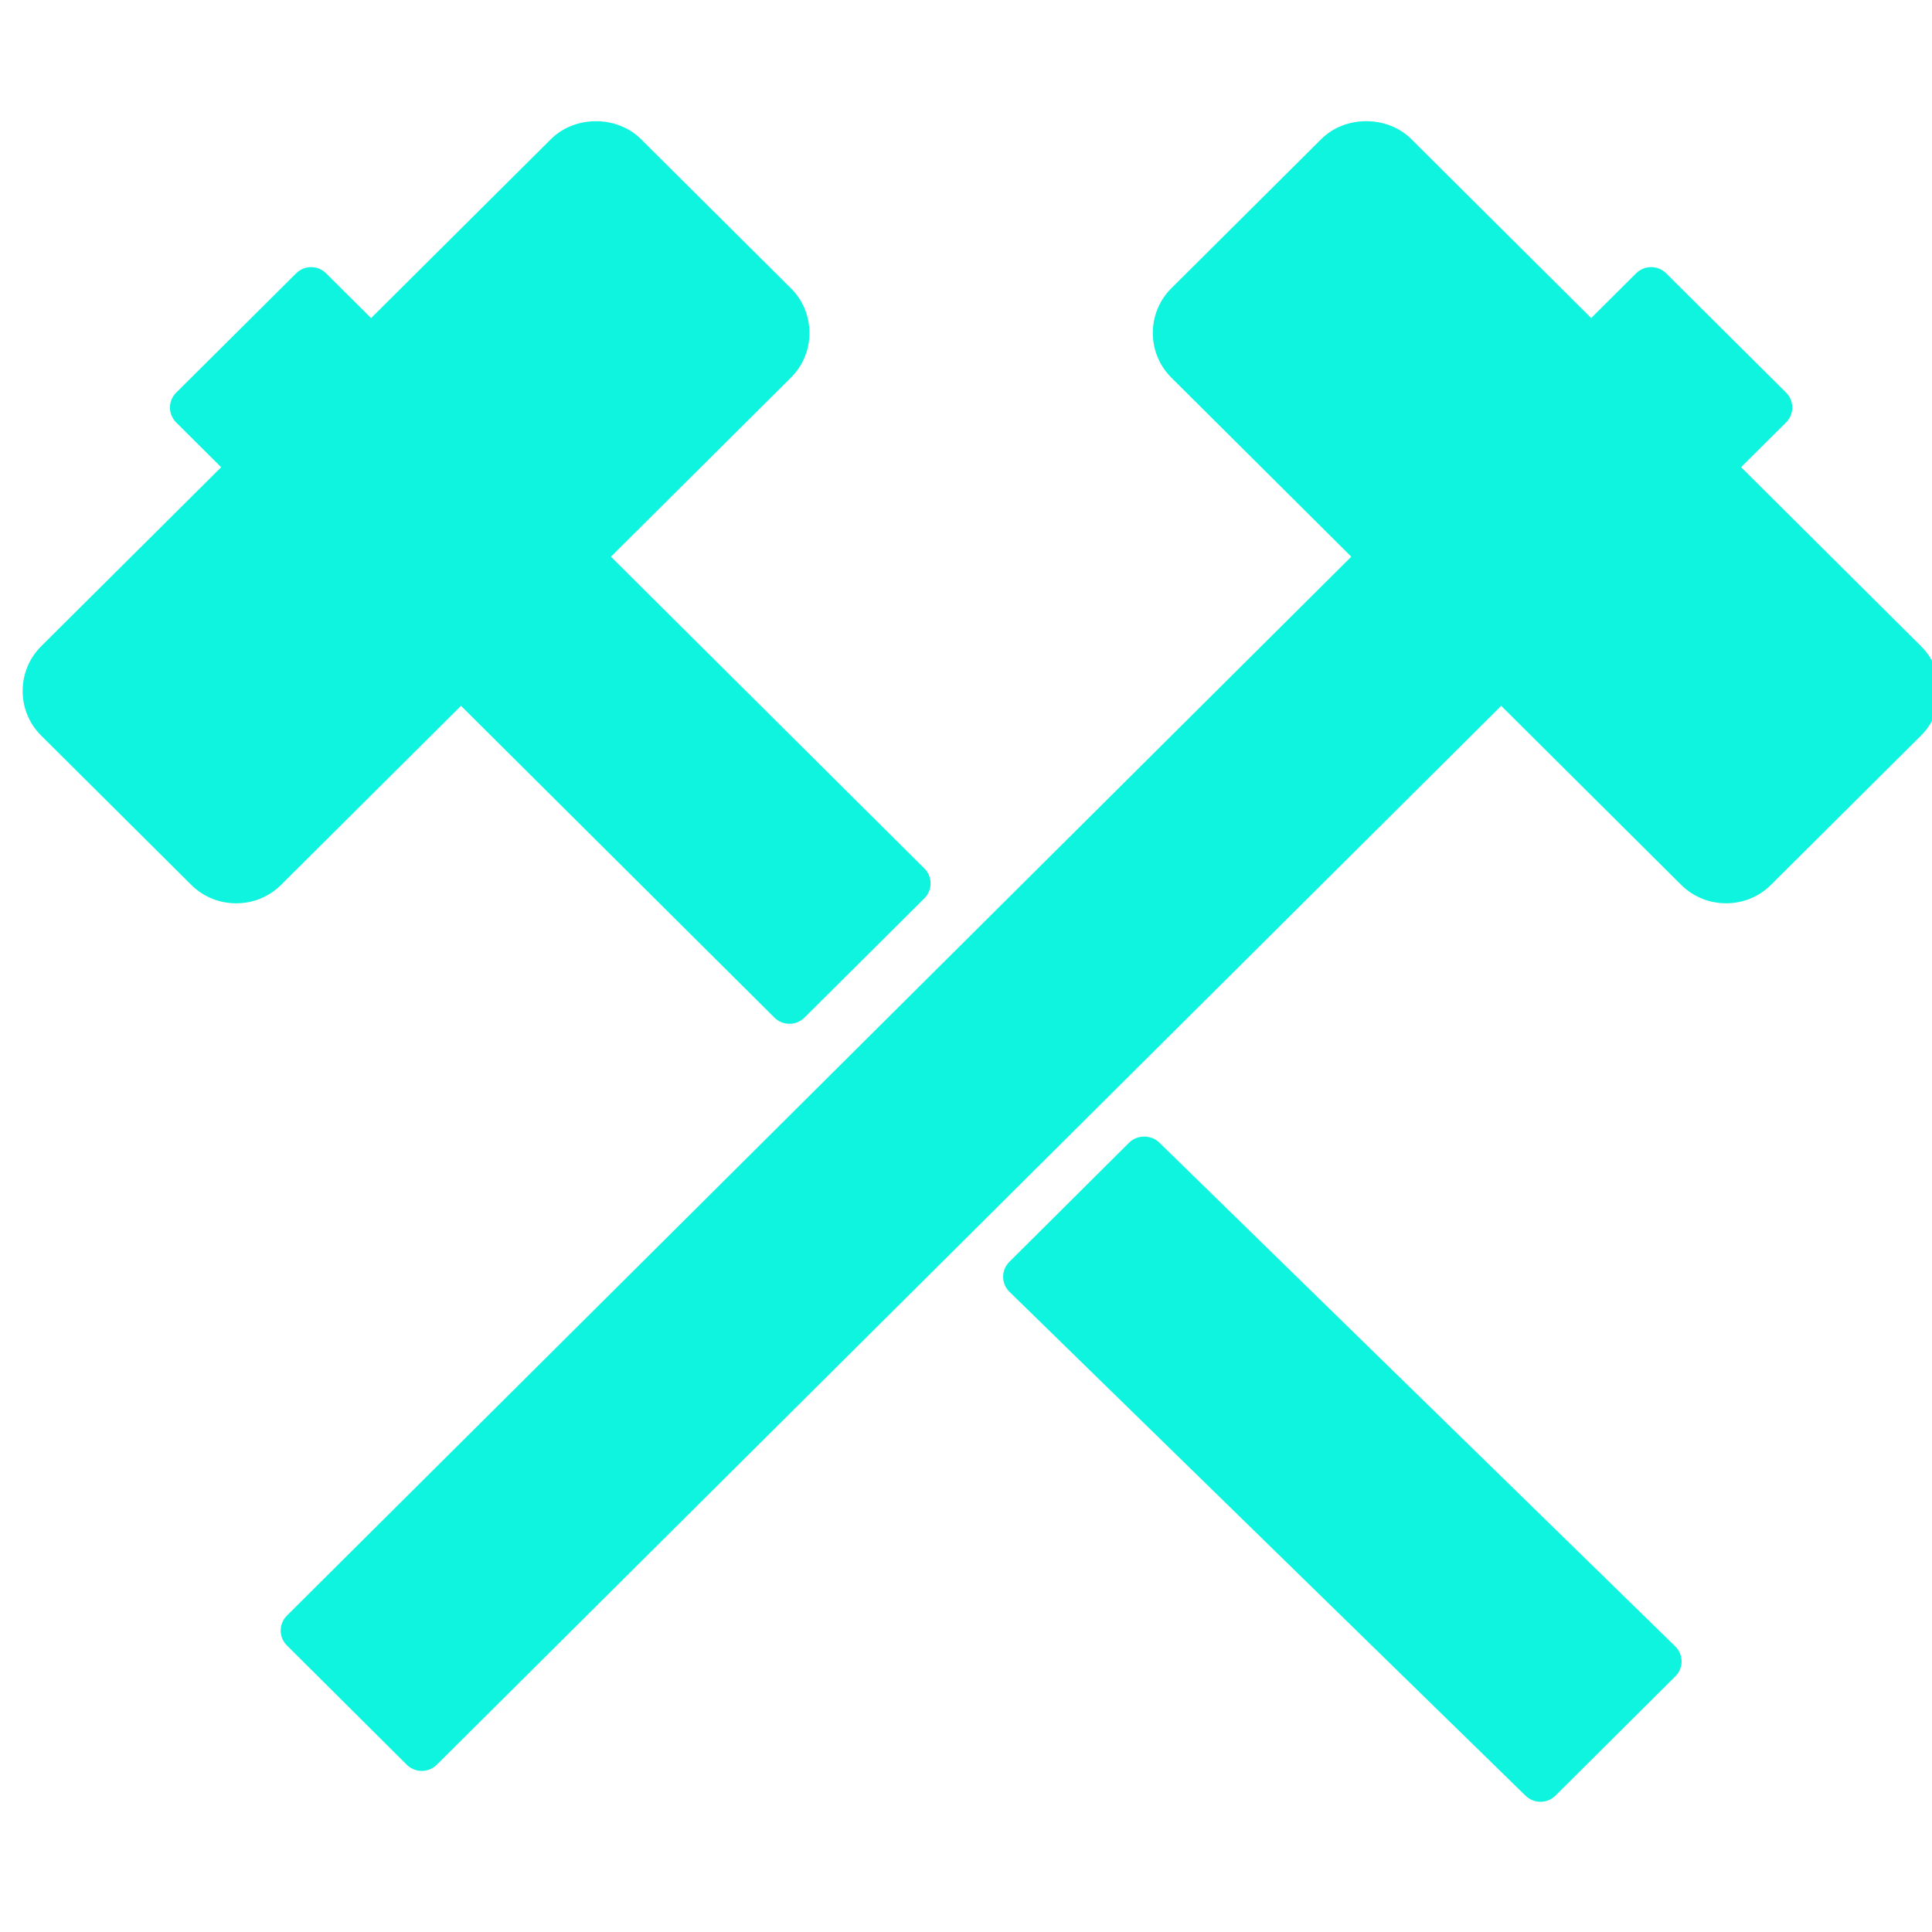 <svg width="50" height="50" viewBox="0 0 83 73" fill="none"
    xmlns="http://www.w3.org/2000/svg">
    <path d="M19.805 25.323L33.271 38.718C33.448 38.895 33.682 38.983 33.915 38.983C34.147 38.983 34.381 38.895 34.559 38.718L39.712 33.592C39.883 33.422 39.979 33.191 39.979 32.951C39.979 32.711 39.883 32.481 39.712 32.311L26.246 18.916L33.976 11.226C34.49 10.714 34.775 10.032 34.775 9.305C34.775 8.578 34.491 7.894 33.976 7.383L27.535 0.976C26.506 -0.049 24.701 -0.049 23.671 0.976L15.942 8.665L14.009 6.743C13.653 6.388 13.076 6.388 12.722 6.743L7.569 11.868C7.398 12.038 7.301 12.268 7.301 12.508C7.301 12.748 7.398 12.979 7.569 13.149L9.501 15.072L1.772 22.76C1.257 23.273 0.973 23.955 0.973 24.683C0.973 25.41 1.257 26.093 1.772 26.604L8.214 33.012C8.728 33.524 9.415 33.807 10.145 33.807C10.876 33.807 11.563 33.525 12.077 33.012L19.805 25.323Z" fill="#0EF4DF"/>
    <path d="M82.528 22.76L74.798 15.07L76.731 13.148C76.902 12.977 76.998 12.748 76.998 12.507C76.998 12.267 76.902 12.036 76.731 11.866L71.578 6.741C71.221 6.387 70.645 6.387 70.289 6.741L68.358 8.664L60.628 0.974C59.6 -0.05 57.792 -0.05 56.764 0.974L50.324 7.382C49.259 8.442 49.259 10.166 50.324 11.226L58.052 18.916L12.325 64.408C11.969 64.763 11.969 65.336 12.325 65.689L17.476 70.815C17.654 70.992 17.887 71.08 18.12 71.08C18.354 71.08 18.586 70.992 18.764 70.815L64.493 25.323L72.221 33.011C72.736 33.523 73.422 33.806 74.153 33.806C74.885 33.806 75.571 33.524 76.084 33.011L82.526 26.603C83.593 25.544 83.593 23.819 82.527 22.759L82.528 22.76Z" fill="#0EF4DF"/>
    <path d="M49.802 44.084C49.46 43.744 48.856 43.744 48.513 44.084L43.362 49.21C43.006 49.564 43.006 50.138 43.362 50.492L65.535 72.141C65.713 72.318 65.946 72.406 66.179 72.406C66.412 72.406 66.645 72.318 66.823 72.141L71.975 67.015C72.147 66.845 72.242 66.616 72.242 66.375C72.242 66.134 72.147 65.903 71.975 65.734L49.802 44.084Z" fill="#0EF4DF"/>
</svg>
